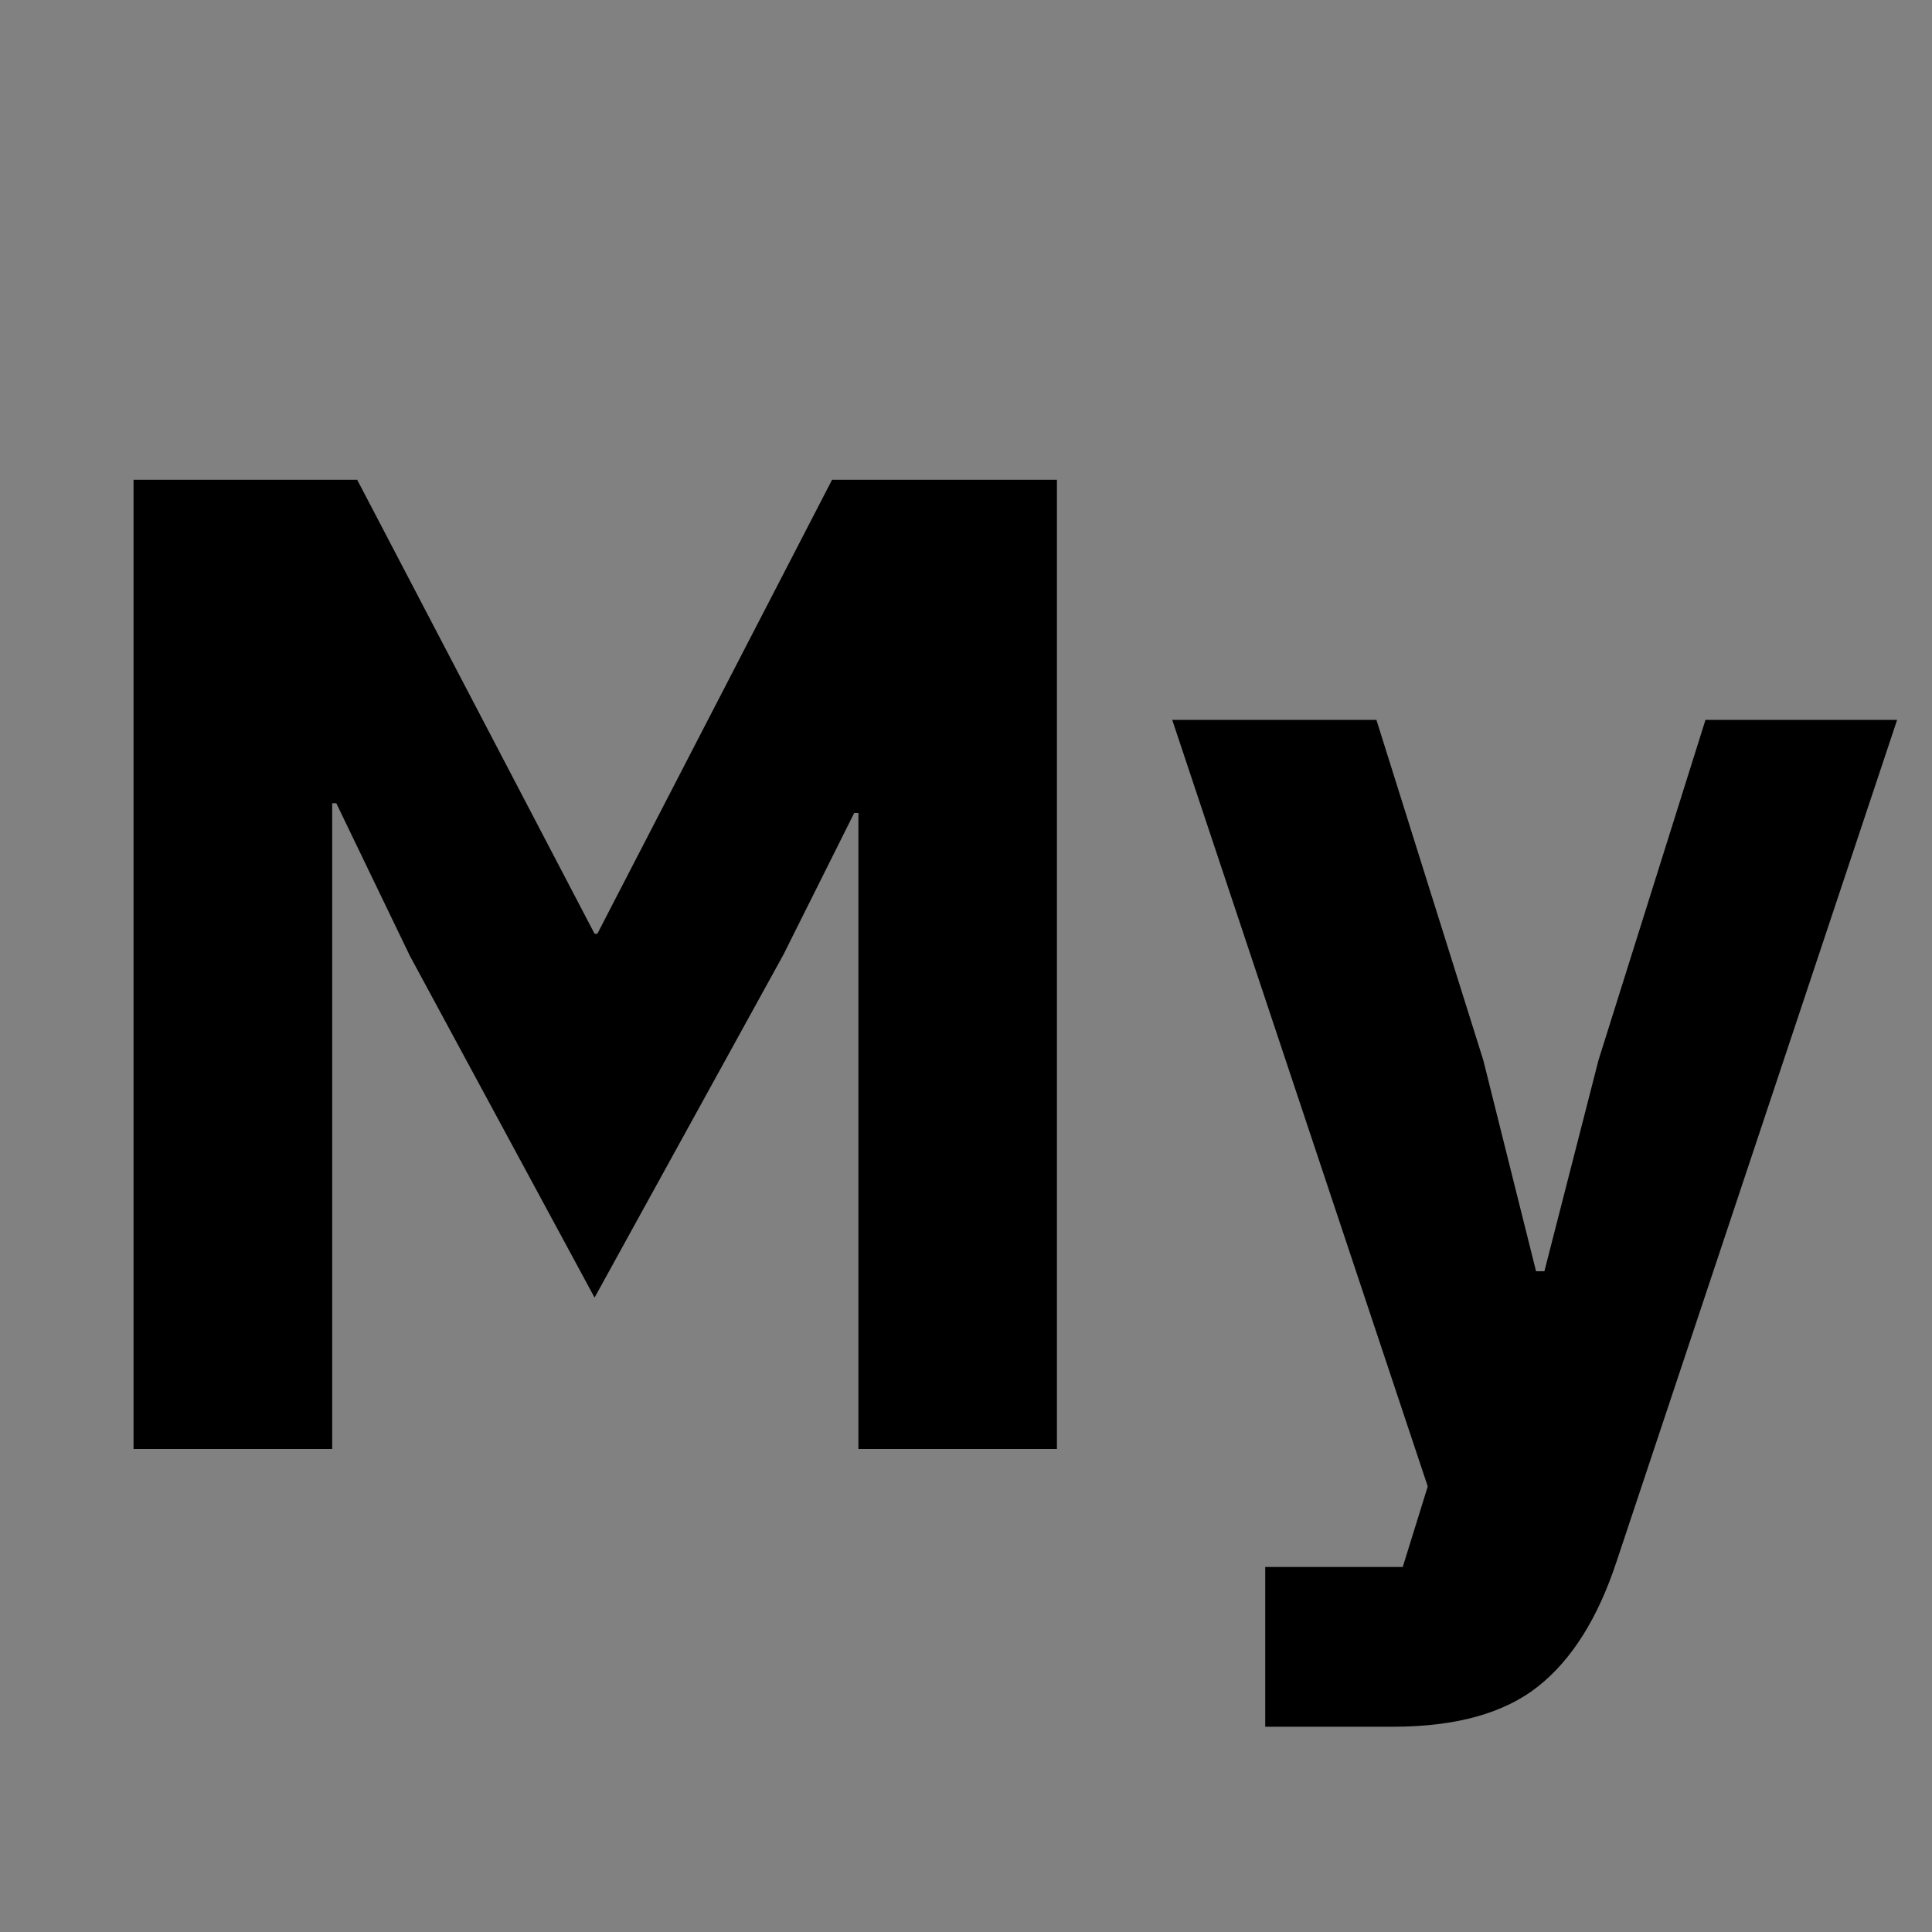 <svg viewBox="0 0 16 16" fill="none" xmlns="http://www.w3.org/2000/svg">
<rect x="0" y="0" width="16" height="16" fill="#808080" stroke="none"/>
<rect width="16" height="16" fill="white" fill-opacity="0.01" style="mix-blend-mode:multiply"/>
<path d="M14.124 5.962H15.711L13.388 12.931C13.234 13.399 13.018 13.744 12.738 13.966C12.458 14.188 12.058 14.3 11.536 14.3H10.478V12.977H11.617L11.824 12.31L9.708 5.962H11.399L12.284 8.78L12.721 10.528H12.79L13.238 8.78L14.124 5.962Z" fill="currentColor"/>
<path d="M7.109 6.733H7.074L6.488 7.906L4.924 10.746L3.395 7.917L2.785 6.652H2.751V12H1.106V3.973H2.958L4.924 7.733H4.947L6.891 3.973H8.753V12H7.109V6.733Z" fill="currentColor"/>
</svg>
